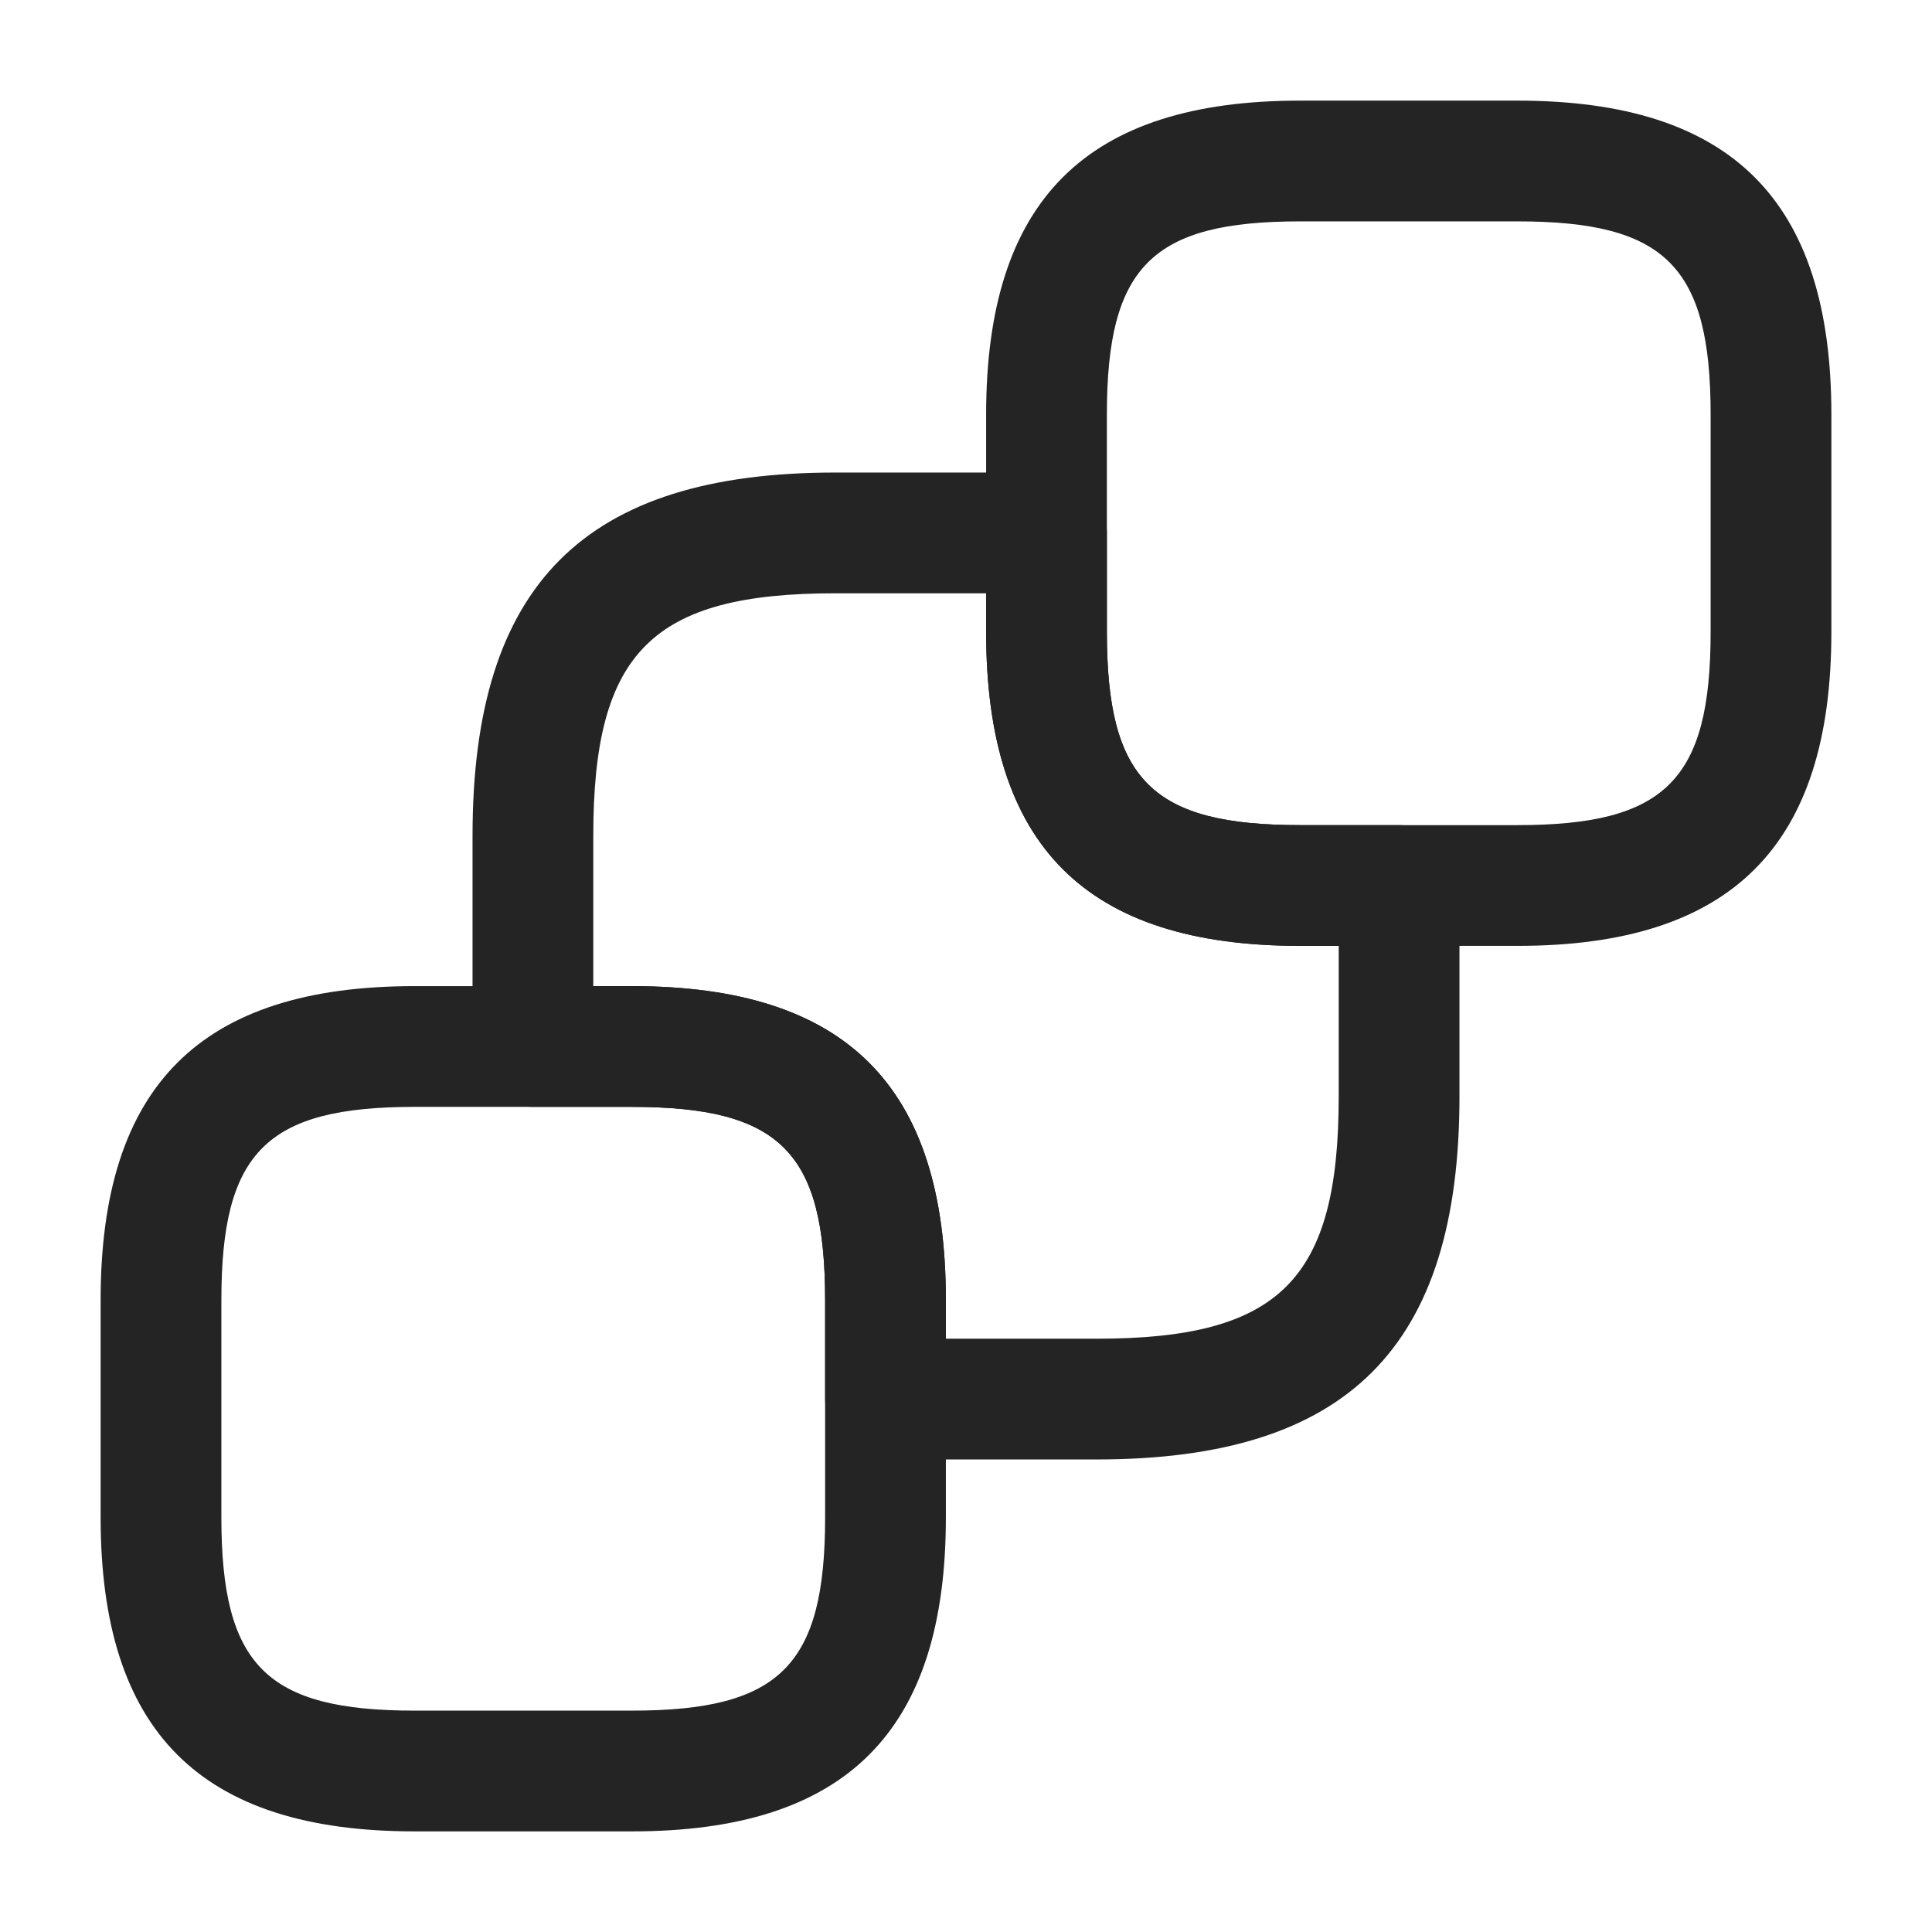 <svg width="24" height="24" viewBox="0 0 24 24" fill="none" xmlns="http://www.w3.org/2000/svg">
<path d="M18.85 11.75H16.15C13.49 11.75 12.25 10.51 12.25 7.85V5.15C12.25 2.49 13.49 1.25 16.15 1.25H18.85C21.51 1.25 22.75 2.49 22.75 5.15V7.85C22.75 10.51 21.51 11.75 18.85 11.75ZM16.15 2.75C14.31 2.75 13.75 3.31 13.75 5.15V7.85C13.75 9.69 14.31 10.25 16.15 10.25H18.85C20.69 10.25 21.25 9.69 21.25 7.85V5.15C21.25 3.31 20.69 2.75 18.85 2.75H16.15Z" fill="#242424"/>
<path d="M7.85 22.75H5.15C2.49 22.75 1.25 21.51 1.25 18.85V16.15C1.25 13.49 2.49 12.25 5.15 12.25H7.85C10.51 12.25 11.75 13.49 11.75 16.15V18.85C11.75 21.51 10.51 22.75 7.85 22.75ZM5.15 13.75C3.31 13.75 2.75 14.31 2.75 16.15V18.85C2.75 20.69 3.31 21.25 5.15 21.25H7.85C9.69 21.25 10.25 20.69 10.25 18.85V16.15C10.25 14.31 9.69 13.75 7.85 13.75H5.15Z" fill="#242424"/>
<path d="M13.62 18.13H11C10.59 18.13 10.25 17.79 10.25 17.38V16.15C10.25 14.31 9.69 13.75 7.85 13.75H6.62C6.21 13.75 5.87 13.41 5.87 13V10.38C5.87 7.26 7.26 5.87 10.38 5.87H13C13.41 5.87 13.75 6.21 13.75 6.62V7.85C13.75 9.69 14.31 10.25 16.15 10.25H17.38C17.79 10.25 18.13 10.59 18.13 11V13.62C18.13 16.74 16.74 18.13 13.62 18.13ZM11.75 16.63H13.62C15.9 16.63 16.63 15.9 16.63 13.62V11.75H16.15C13.49 11.75 12.25 10.51 12.25 7.85V7.37H10.38C8.1 7.37 7.37 8.1 7.37 10.38V12.25H7.85C10.51 12.25 11.75 13.49 11.75 16.15V16.63Z" fill="#242424"/>
</svg>
